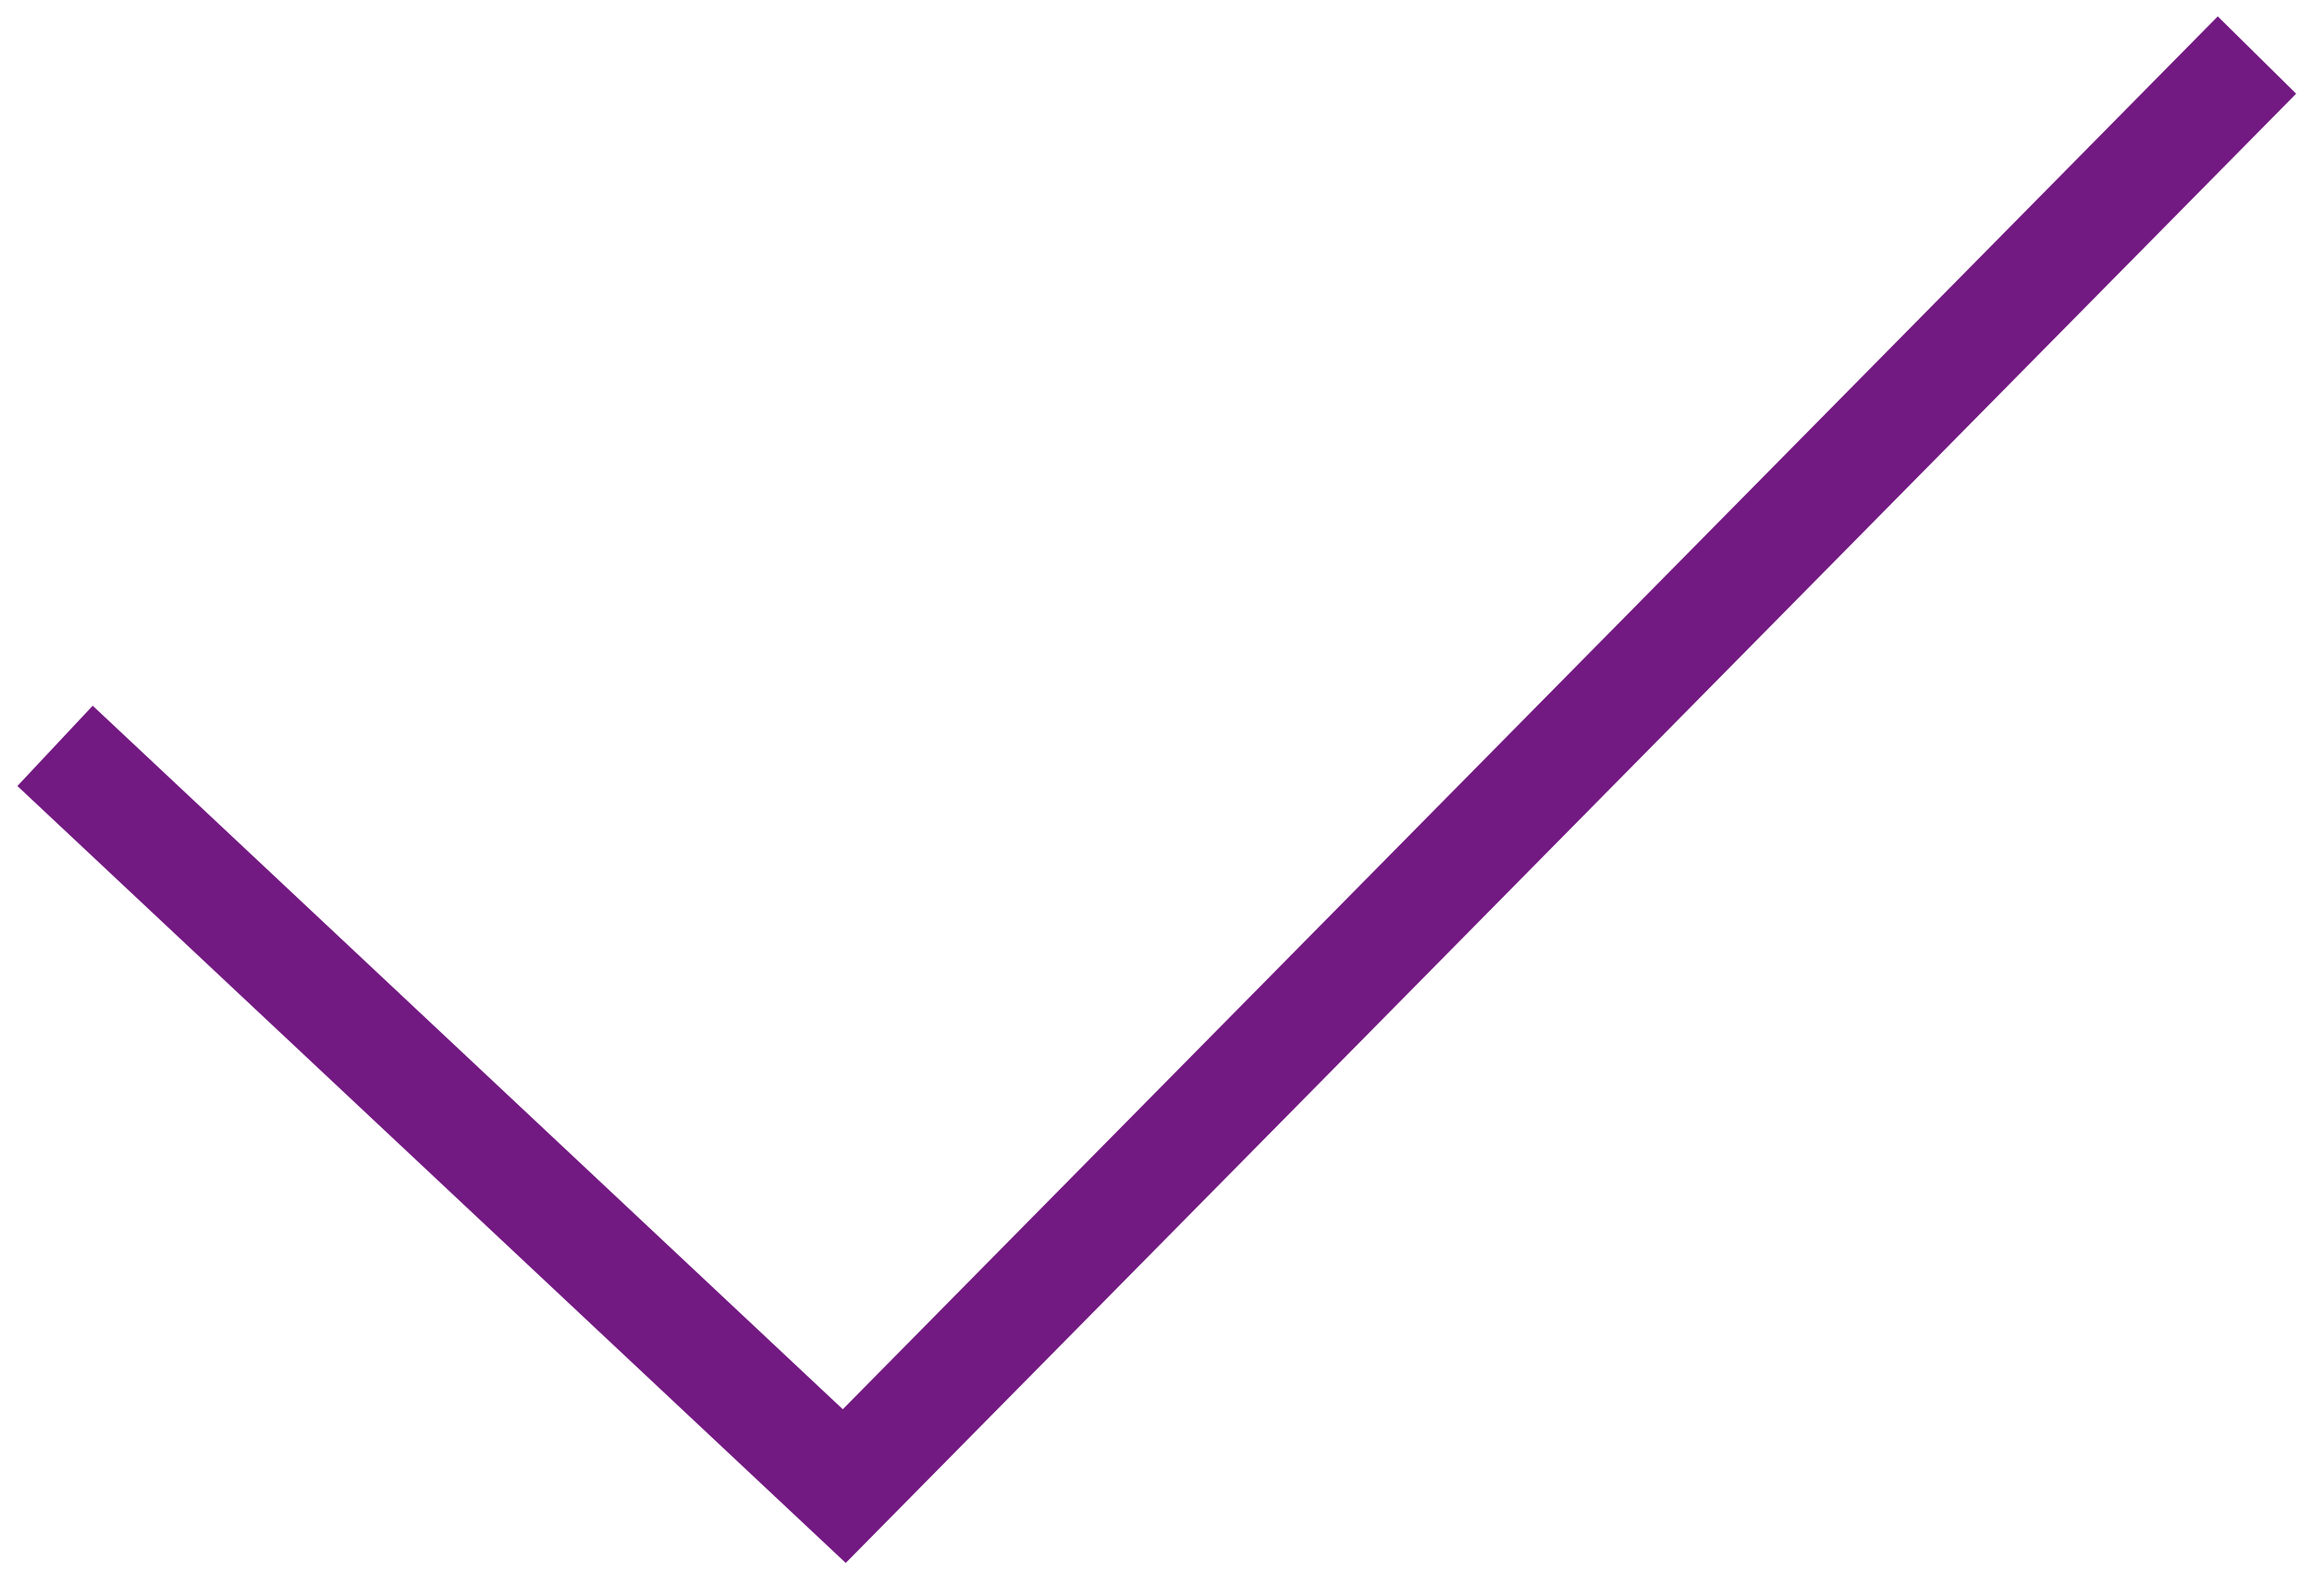 <svg height="29" viewBox="0 0 42 29" width="42" xmlns="http://www.w3.org/2000/svg"><path d="m275 3044.551 14.337 13.449 25.663-26" fill="none" stroke="#731982" stroke-width="2" transform="translate(-274 -3031)"/></svg>